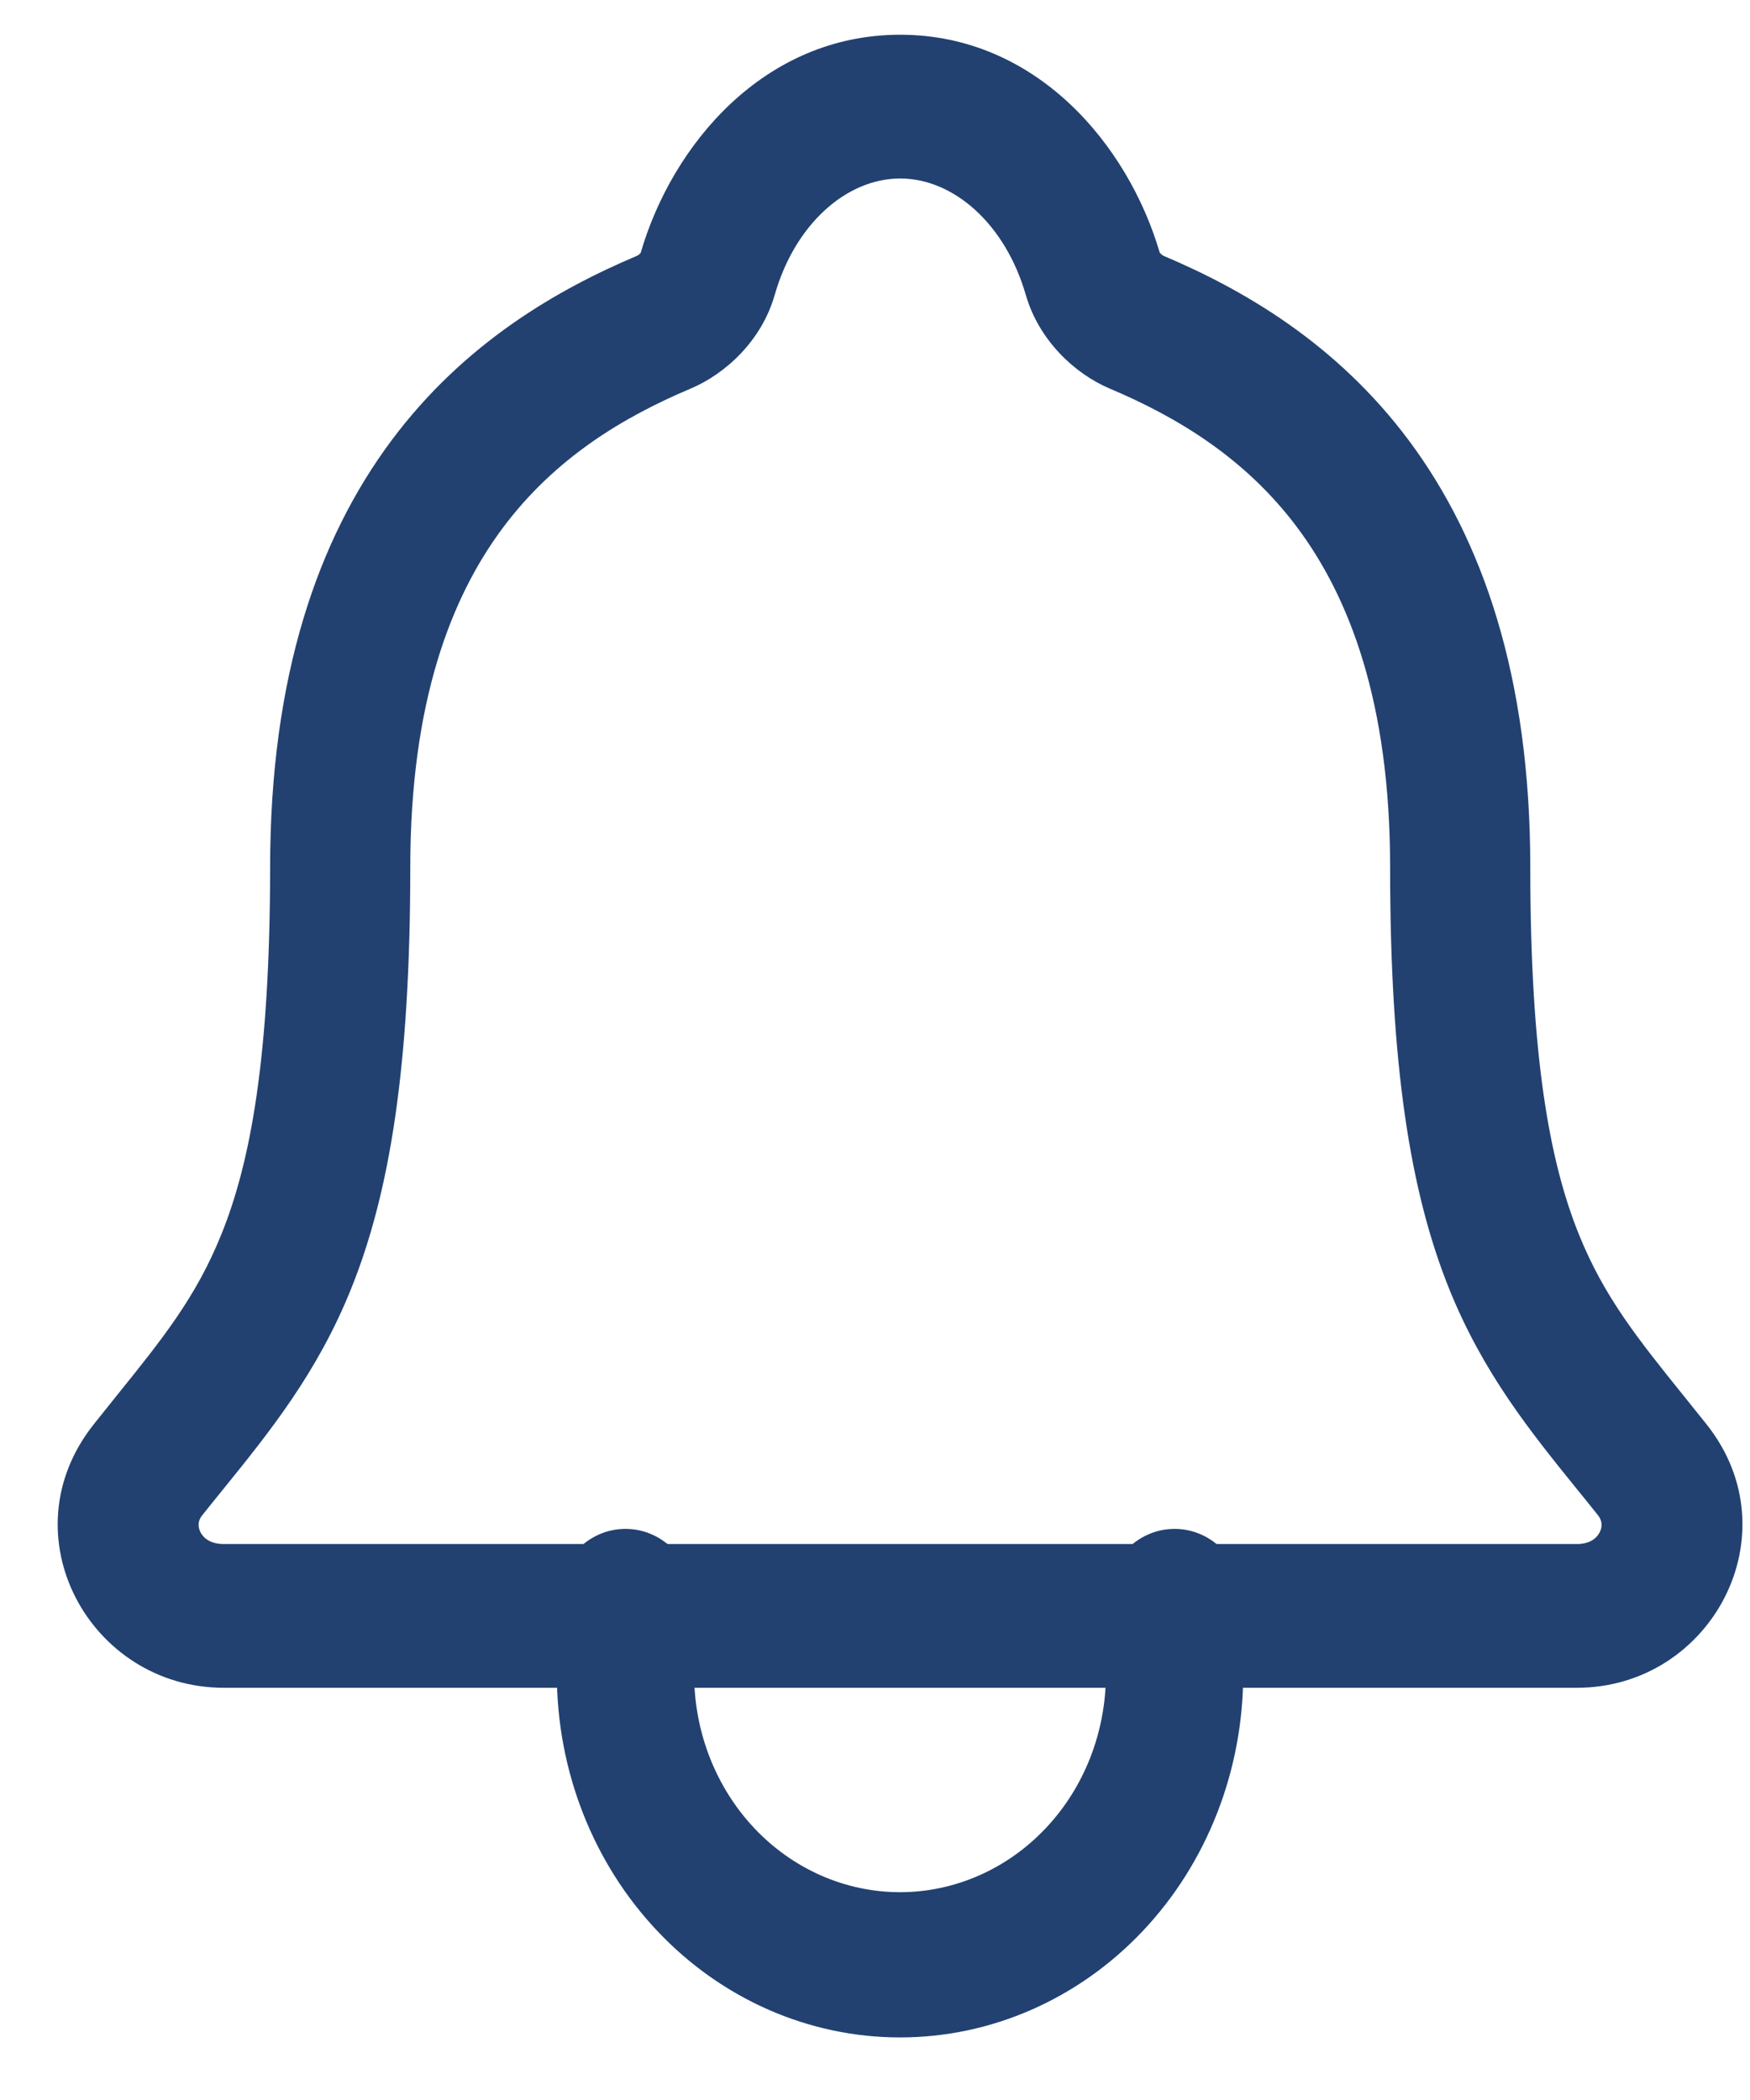 <svg width="20" height="24" viewBox="0 0 20 24" fill="none" xmlns="http://www.w3.org/2000/svg">
<path fill-rule="evenodd" clip-rule="evenodd" d="M7.322 2.89C7.68 1.656 8.731 0.397 10.287 0.397C11.844 0.397 12.893 1.656 13.254 2.887C13.256 2.89 13.259 2.893 13.262 2.896C13.269 2.904 13.278 2.911 13.286 2.917C13.291 2.921 13.295 2.923 13.296 2.923C14.201 3.306 15.268 3.917 16.102 5.035C16.942 6.163 17.489 7.728 17.489 9.912C17.489 12.09 17.713 13.284 18.043 14.104C18.333 14.822 18.713 15.295 19.254 15.967C19.333 16.065 19.416 16.168 19.502 16.276L19.502 16.276C20.5 17.529 19.558 19.289 18.021 19.289H2.558C1.025 19.289 0.067 17.538 1.073 16.276C1.159 16.168 1.241 16.065 1.32 15.967C1.862 15.295 2.242 14.822 2.531 14.104C2.862 13.284 3.086 12.09 3.087 9.912M7.322 2.89C7.321 2.891 7.319 2.893 7.317 2.896C7.31 2.903 7.302 2.91 7.294 2.916C7.286 2.921 7.282 2.923 7.282 2.923L7.281 2.923C6.375 3.306 5.308 3.916 4.474 5.034C3.634 6.161 3.088 7.726 3.087 9.912M10.287 2.04C9.671 2.04 9.082 2.567 8.854 3.371L8.853 3.373C8.706 3.887 8.299 4.27 7.891 4.442C7.891 4.442 7.891 4.442 7.891 4.442C7.126 4.765 6.344 5.232 5.747 6.032C5.156 6.824 4.689 8.02 4.689 9.912V9.913C4.688 12.184 4.458 13.624 4.012 14.731C3.624 15.693 3.083 16.362 2.546 17.026C2.468 17.122 2.39 17.218 2.313 17.315L2.313 17.315C2.281 17.355 2.272 17.388 2.27 17.413C2.268 17.441 2.273 17.474 2.29 17.509C2.32 17.569 2.394 17.646 2.558 17.646H18.021C18.18 17.646 18.253 17.571 18.283 17.51C18.316 17.444 18.311 17.378 18.261 17.315C18.184 17.218 18.106 17.122 18.028 17.026C17.491 16.362 16.95 15.693 16.562 14.73C16.117 13.624 15.887 12.183 15.887 9.912C15.887 8.023 15.42 6.826 14.829 6.033C14.232 5.232 13.449 4.765 12.685 4.442C12.273 4.268 11.871 3.88 11.725 3.375L11.724 3.373C11.493 2.567 10.904 2.04 10.287 2.04Z" fill="#224171"/>
<path fill-rule="evenodd" clip-rule="evenodd" d="M7.148 17.473C7.582 17.473 7.933 17.844 7.933 18.303V19.133C7.933 19.794 8.181 20.428 8.622 20.895C9.063 21.362 9.662 21.625 10.286 21.625C10.91 21.625 11.509 21.362 11.95 20.895C12.392 20.428 12.639 19.794 12.639 19.133V18.303C12.639 17.844 12.991 17.473 13.424 17.473C13.857 17.473 14.208 17.844 14.208 18.303V19.133C14.208 20.235 13.795 21.291 13.06 22.069C12.324 22.848 11.326 23.285 10.286 23.285C9.246 23.285 8.248 22.848 7.513 22.069C6.777 21.291 6.364 20.235 6.364 19.133V18.303C6.364 17.844 6.715 17.473 7.148 17.473Z" fill="#224171"/>
</svg>
